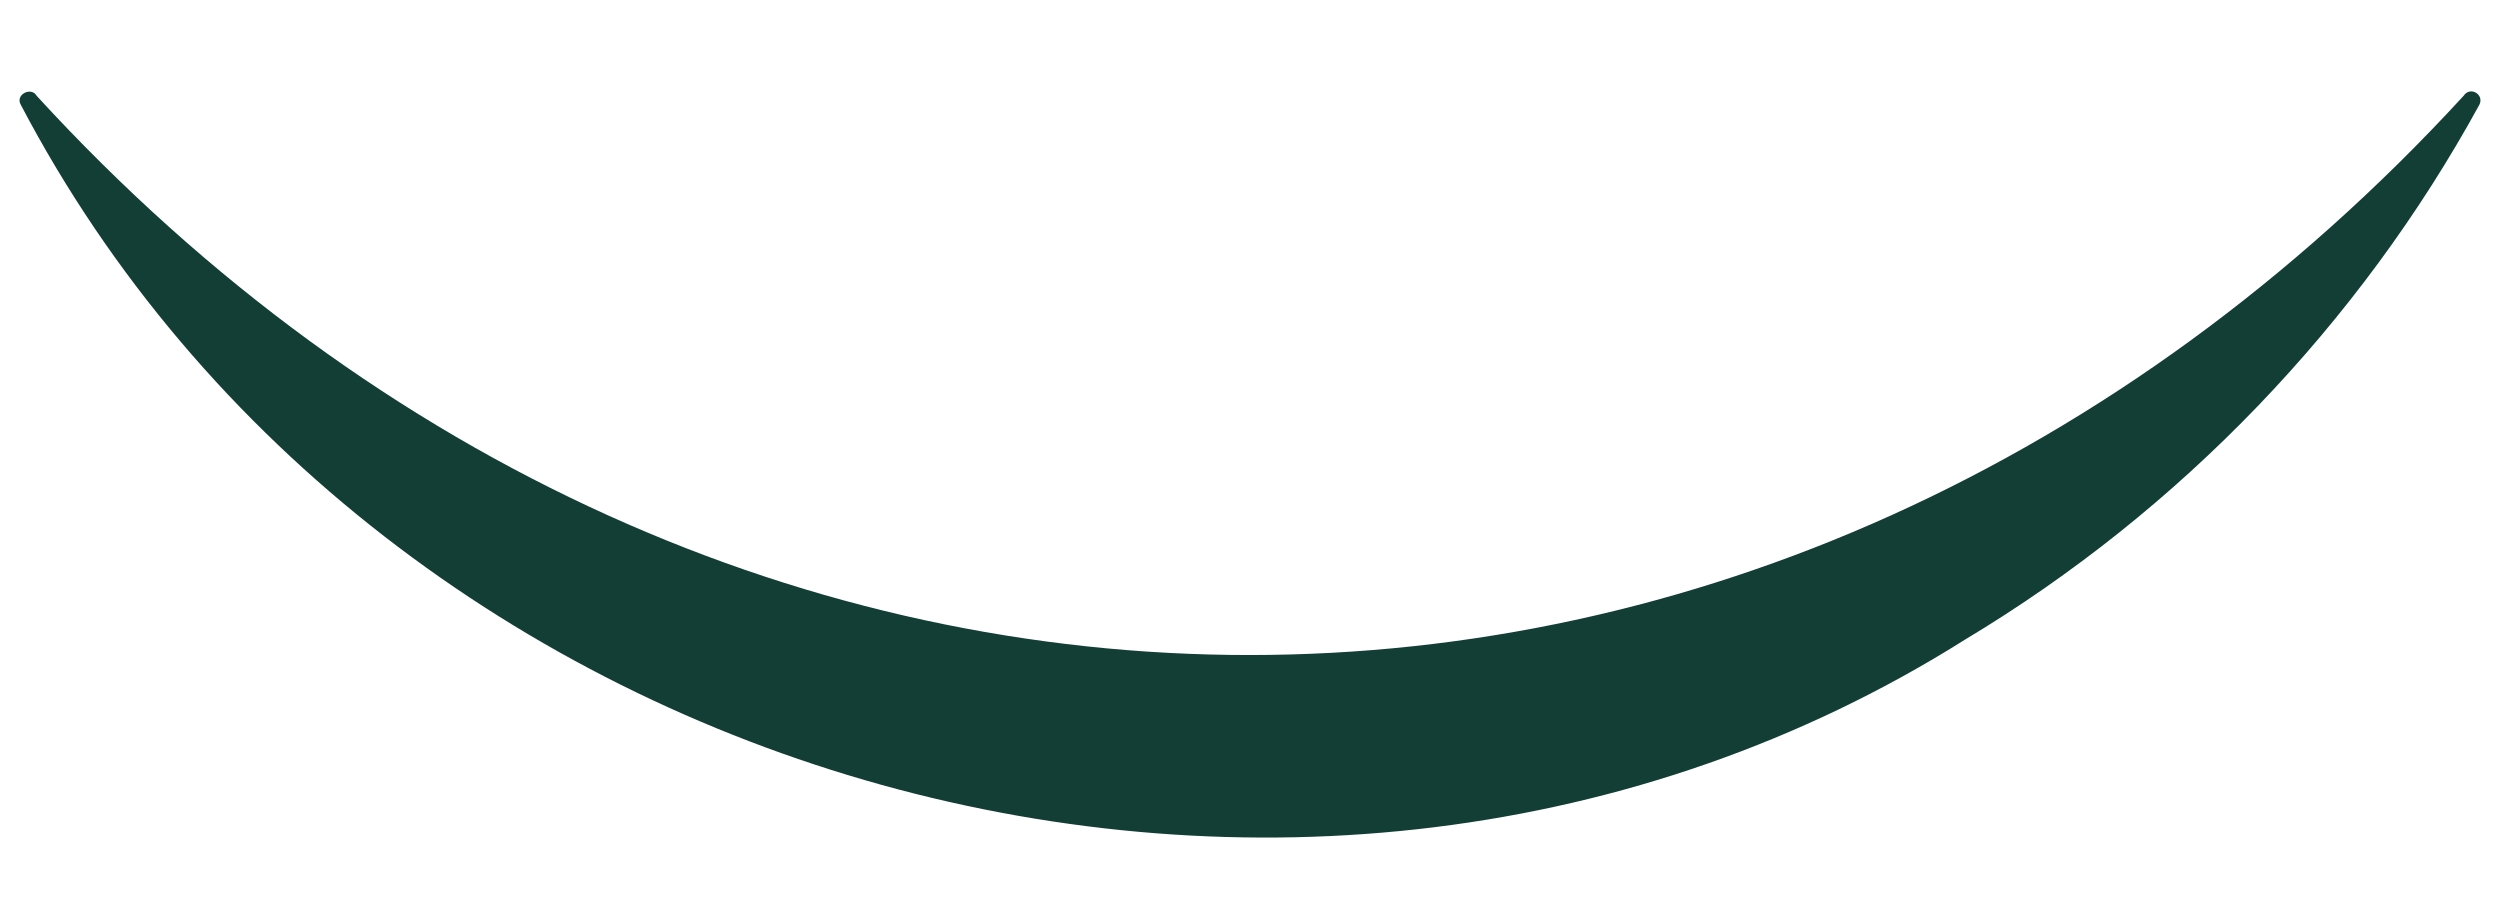 <svg width="64" height="23" viewBox="0 0 64 23" fill="none" xmlns="http://www.w3.org/2000/svg">
<path d="M0.938 2.452C18.442 21.555 45.544 21.527 63.069 2.452C63.236 2.199 63.6 2.417 63.474 2.677C60.398 8.298 55.806 13.075 50.311 16.37C33.478 26.973 9.753 20.256 0.533 2.684C0.379 2.417 0.806 2.213 0.938 2.452Z" fill="#133E35"/>
</svg>

